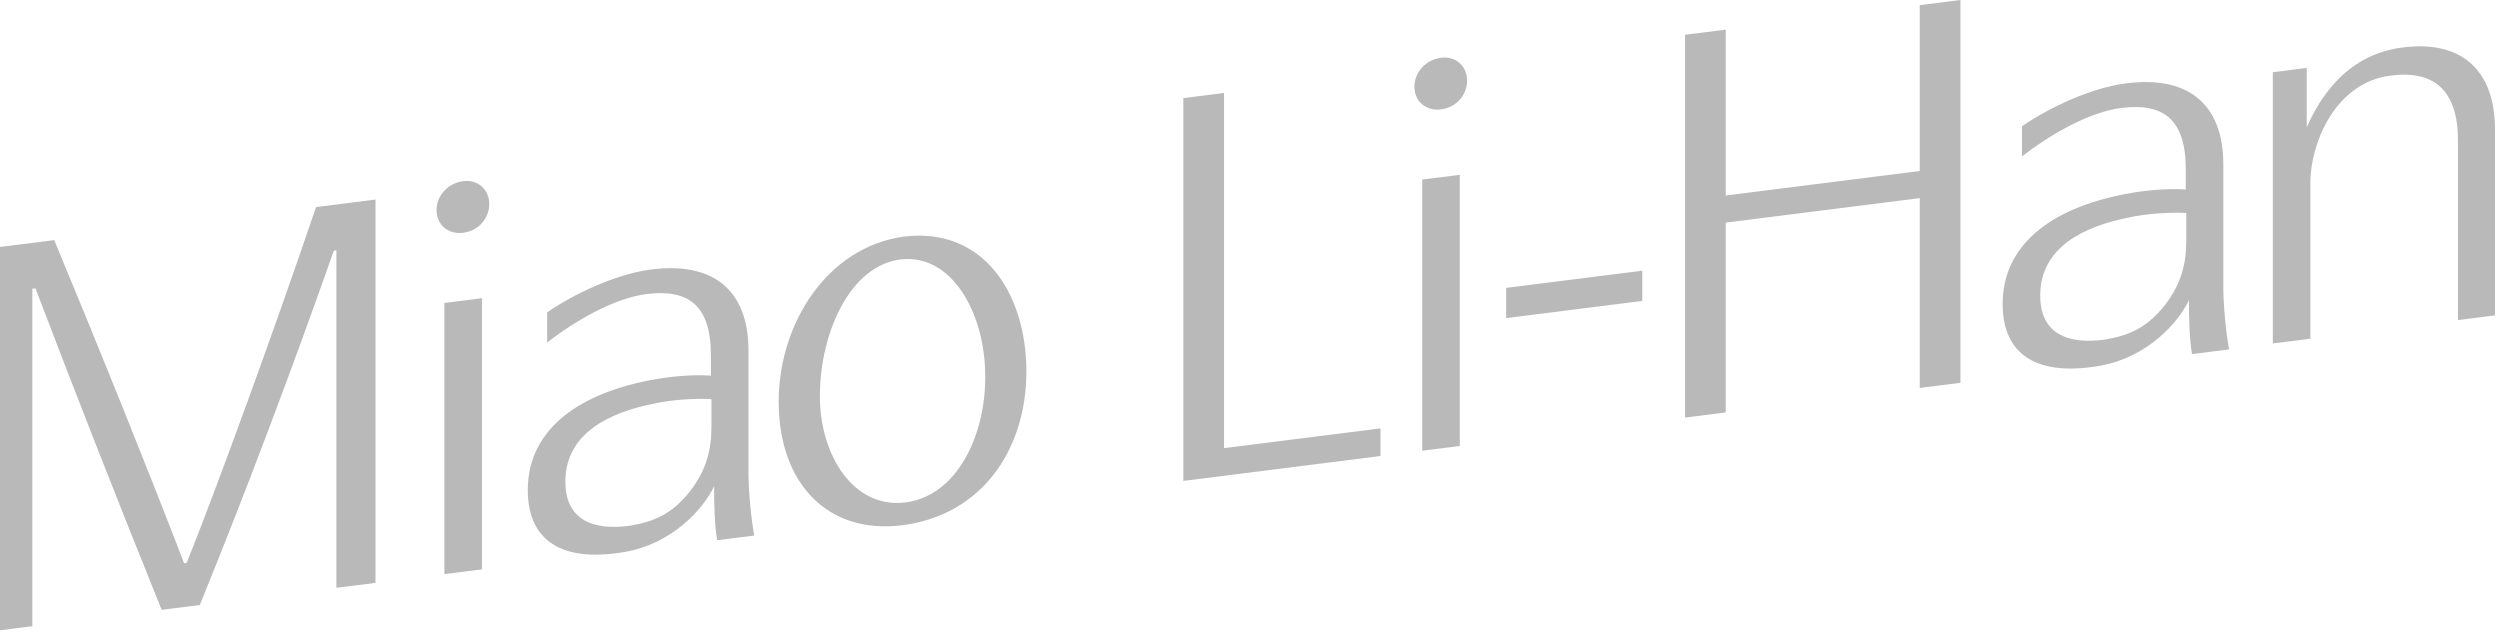 <svg width="478" height="121" viewBox="0 0 478 121" fill="none" xmlns="http://www.w3.org/2000/svg">
<path d="M64.325 47.865L63.829 47.929C56.151 69.741 46.876 94.443 38.198 115.679L30.915 116.599C23.035 97.153 14.164 74.543 6.78 55.133L6.183 55.212V119.727L0 120.51V47.218L10.367 45.909C18.844 66.276 27.917 88.763 35.2 107.692L35.696 107.627C41.383 93.451 52.448 63.134 60.429 39.59L71.795 38.152V111.445L64.318 112.387V47.872L64.325 47.865Z" fill="#B9B9B9"/>
<path d="M88.554 44.507C85.664 44.874 83.471 42.955 83.471 40.165C83.471 37.376 85.664 35.003 88.554 34.637C91.445 34.27 93.544 36.305 93.544 38.993C93.544 41.682 91.552 44.133 88.554 44.507ZM84.967 57.922L92.149 57.016V108.864L84.967 109.77V57.922Z" fill="#B9B9B9"/>
<path d="M136.523 92.998C134.532 97.239 128.643 103.86 119.671 105.492C106.507 107.85 100.726 102.602 100.92 93.299C101.122 82.803 109.498 75.564 124.258 72.703C128.643 71.847 133.036 71.596 135.927 71.826V67.936C135.927 58.166 131.44 55.241 123.56 56.233C117.478 57.002 109.9 61.344 104.616 65.507V59.727C110.101 55.945 117.881 52.466 124.064 51.589C136.027 49.877 143.109 55.169 143.109 67.031V90.467C143.109 93.954 143.605 99.079 144.209 102.394L137.127 103.285C136.631 100.46 136.53 96.283 136.53 92.99L136.523 92.998ZM124.754 77.232C116.773 78.835 108.203 82.71 108.103 91.897C108.002 99.489 113.488 101.488 120.469 100.51C125.056 99.734 128.147 98.346 131.34 94.651C135.028 90.294 136.027 86.082 136.027 81.596V76.312C133.432 76.139 128.55 76.355 124.761 77.232H124.754Z" fill="#B9B9B9"/>
<path d="M172.514 100.424C158.257 102.221 148.882 92.437 148.882 76.779C148.882 62.02 158.056 47.203 172.917 45.226C187.871 43.436 196.154 55.852 196.254 70.898C196.254 86.053 187.677 98.504 172.522 100.417L172.514 100.424ZM172.119 49.619C162.542 50.827 156.762 63.623 156.762 75.787C156.762 86.952 163.146 97.318 173.118 96.06C183.09 94.802 188.475 83.055 188.375 71.898C188.375 59.935 181.99 48.375 172.119 49.619Z" fill="#B9B9B9"/>
<path d="M226.257 91.948V18.756L234.036 17.771V85.679L263.952 81.905V87.189L226.257 91.948Z" fill="#B9B9B9"/>
<path d="M275.52 20.913C272.629 21.28 270.437 19.36 270.437 16.571C270.437 13.782 272.629 11.409 275.52 11.043C278.41 10.676 280.509 12.71 280.509 15.399C280.509 18.088 278.518 20.539 275.52 20.913ZM271.932 34.328L279.115 33.422V85.27L271.932 86.175V34.321V34.328Z" fill="#B9B9B9"/>
<path d="M287.979 55.039L314.006 51.754V57.534L287.979 60.819V55.039Z" fill="#B9B9B9"/>
<path d="M367.058 37.879L329.959 42.559V78.857L322.18 79.842V6.65L329.959 5.665V37.376L367.058 32.696V0.985L374.837 0V73.192L367.058 74.177V37.879Z" fill="#B9B9B9"/>
<path d="M418.514 57.412C416.522 61.653 410.634 68.274 401.661 69.906C388.497 72.264 382.717 67.016 382.911 57.714C383.112 47.218 391.488 39.978 406.248 37.117C410.634 36.262 415.027 36.01 417.917 36.24V32.351C417.917 22.581 413.431 19.655 405.551 20.647C399.468 21.416 391.891 25.758 386.606 29.921V24.141C392.092 20.359 399.871 16.88 406.054 16.003C418.018 14.292 425.099 19.583 425.099 31.445V54.881C425.099 58.368 425.595 63.494 426.199 66.808L419.118 67.699C418.621 64.874 418.521 60.697 418.521 57.405L418.514 57.412ZM406.744 41.646C398.764 43.249 390.194 47.124 390.093 56.312C389.992 63.904 395.478 65.902 402.459 64.924C407.046 64.148 410.138 62.761 413.33 59.065C417.018 54.709 418.018 50.496 418.018 46.01V40.726C415.422 40.553 410.54 40.769 406.751 41.646H406.744Z" fill="#B9B9B9"/>
<path d="M434.561 13.81L441.046 12.991V24.356C442.944 20.029 447.926 10.424 459.494 9.065C470.264 7.707 477.044 13.034 477.044 24.802V60.302L469.962 61.193V26.794C469.962 17.318 465.375 13.314 457 14.471C446.531 15.794 441.743 27.369 441.743 34.946V64.759L434.561 65.665V13.817V13.81Z" fill="#B9B9B9"/>
</svg>
